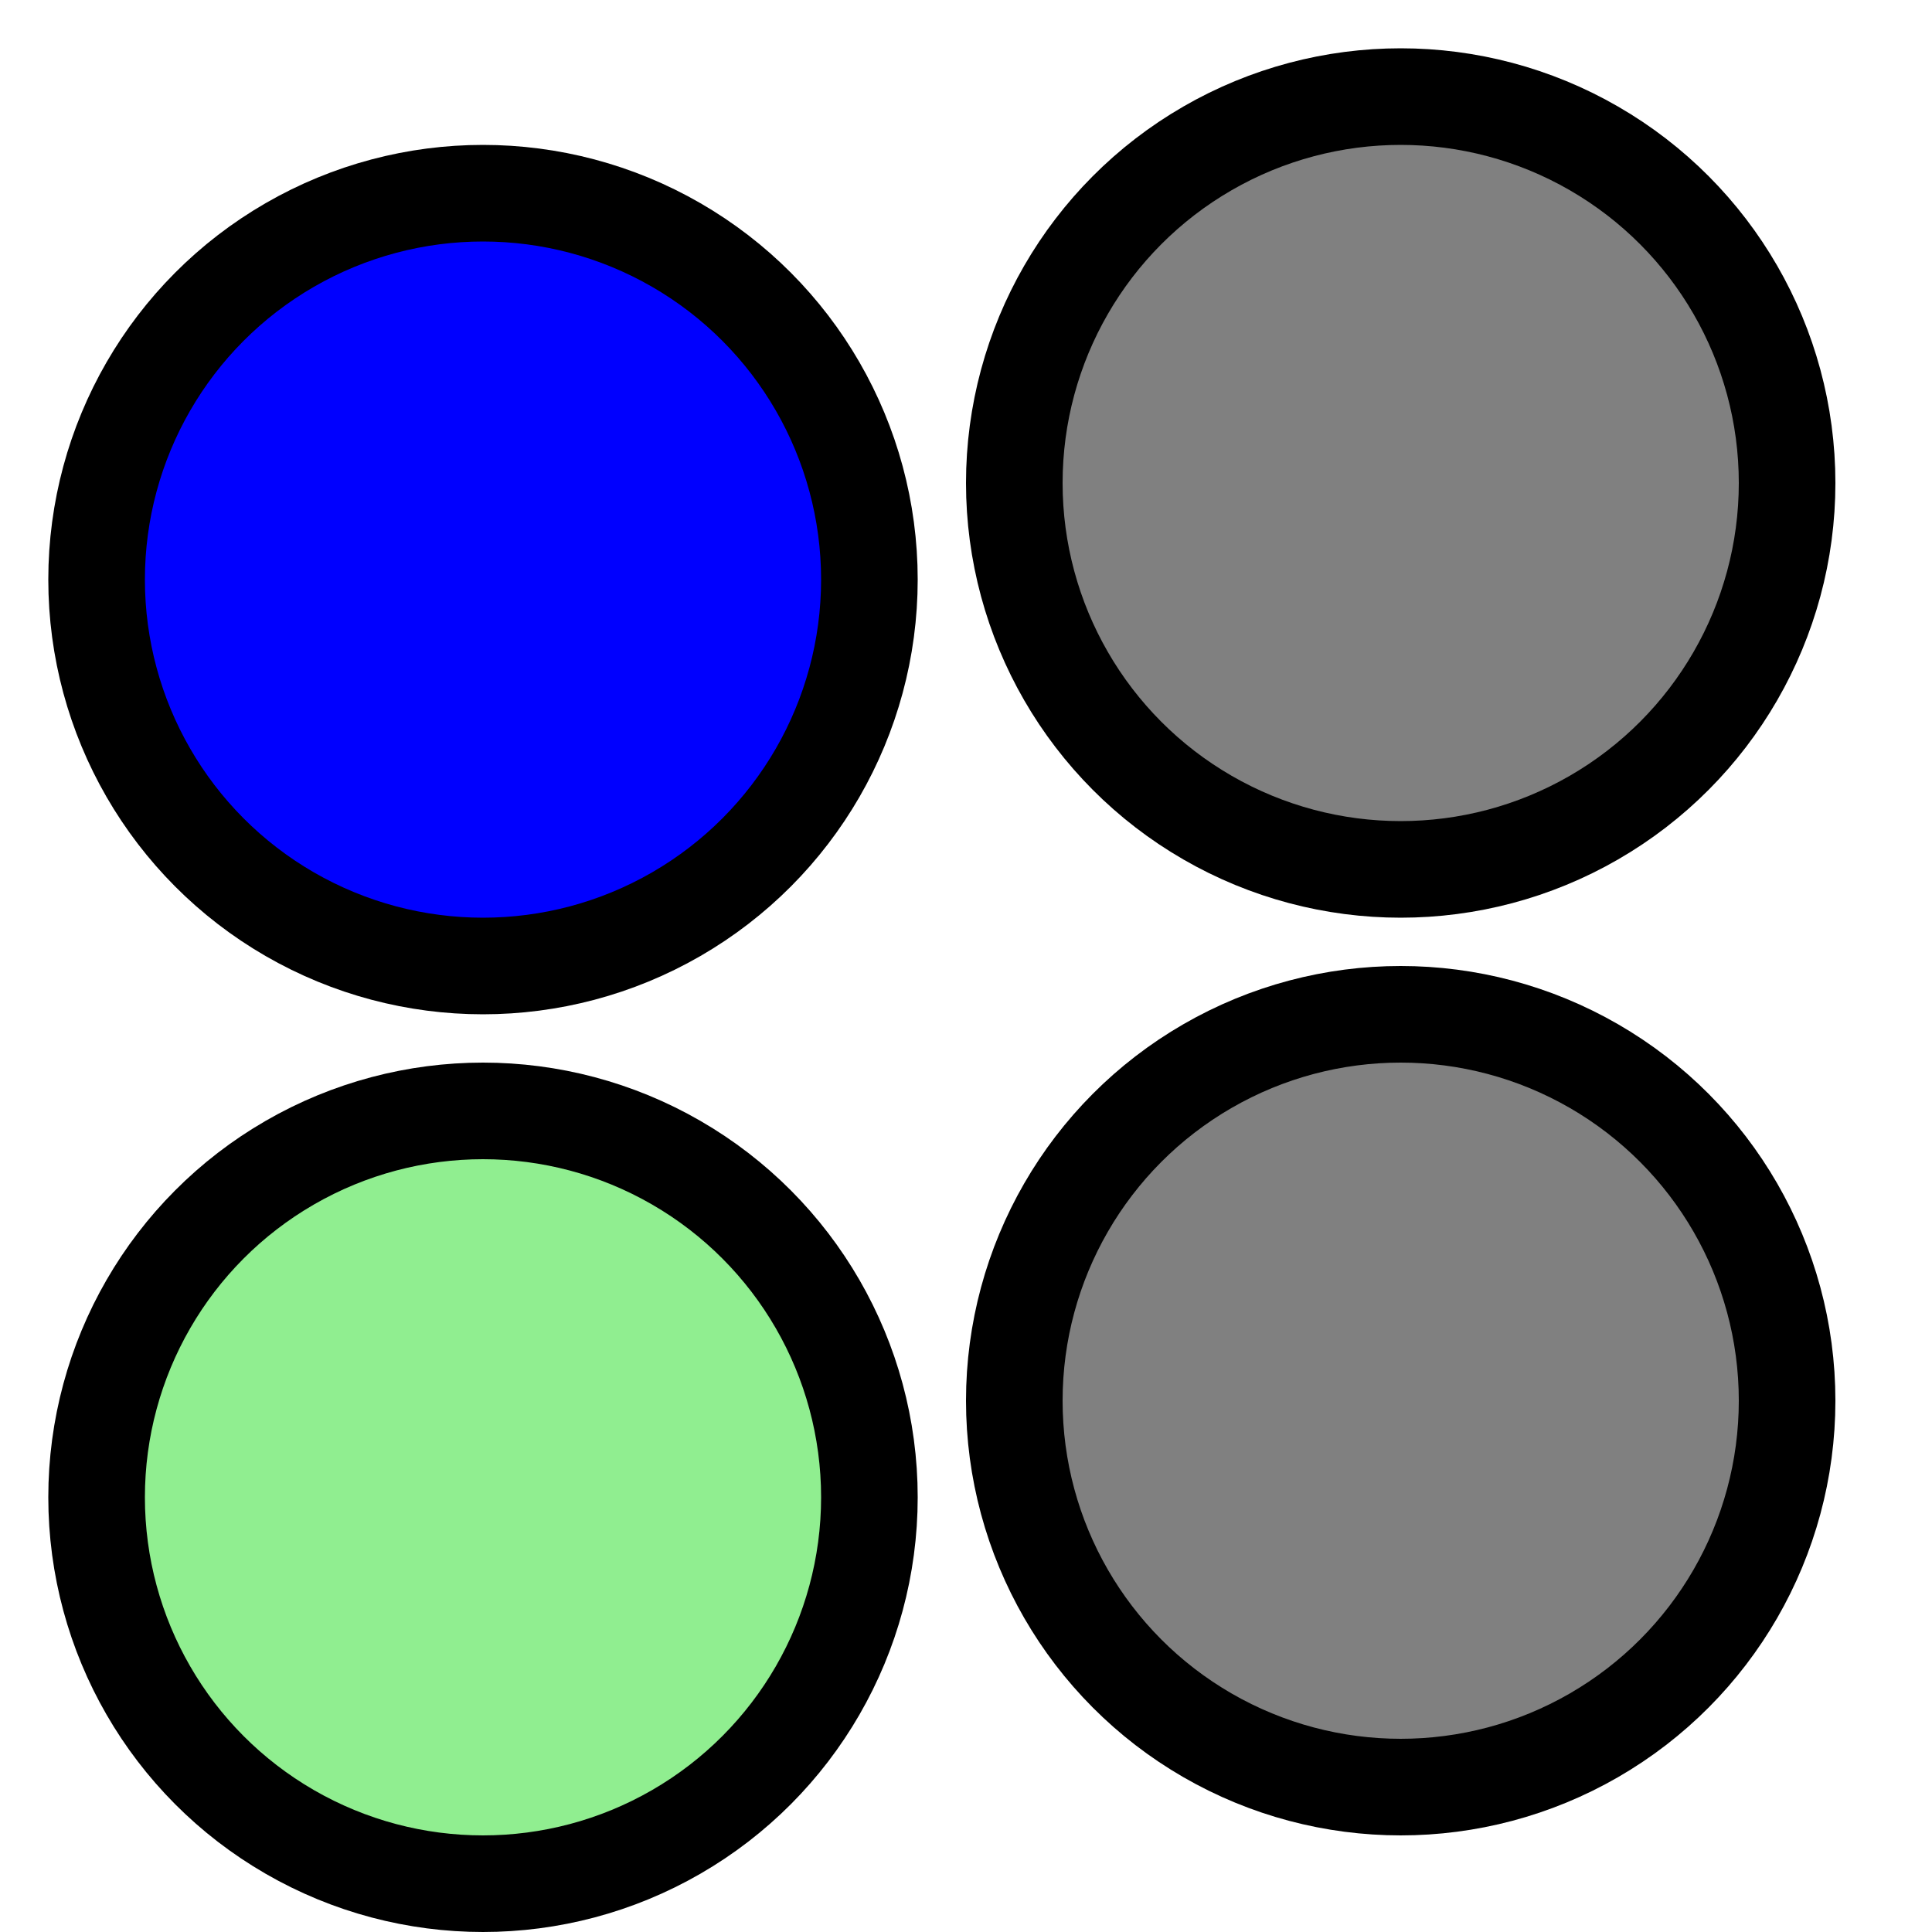 ﻿<svg width="200" height="200" viewBox="0 0 200 200" fill="none" xmlns="http://www.w3.org/2000/svg">
	<circle cx="50" cy="60" r="40" fill="BLUE" stroke="black" stroke-width="10"></circle>
	<circle cx="145" cy="50" r="40" fill="GREY" stroke="black" stroke-width="10"></circle>
	<circle cx="50" cy="155" r="40" fill="LIGHTGREEN" stroke="black" stroke-width="10"></circle>
	<circle cx="145" cy="145" r="40" fill="GREY" stroke="black" stroke-width="10"></circle>
</svg>